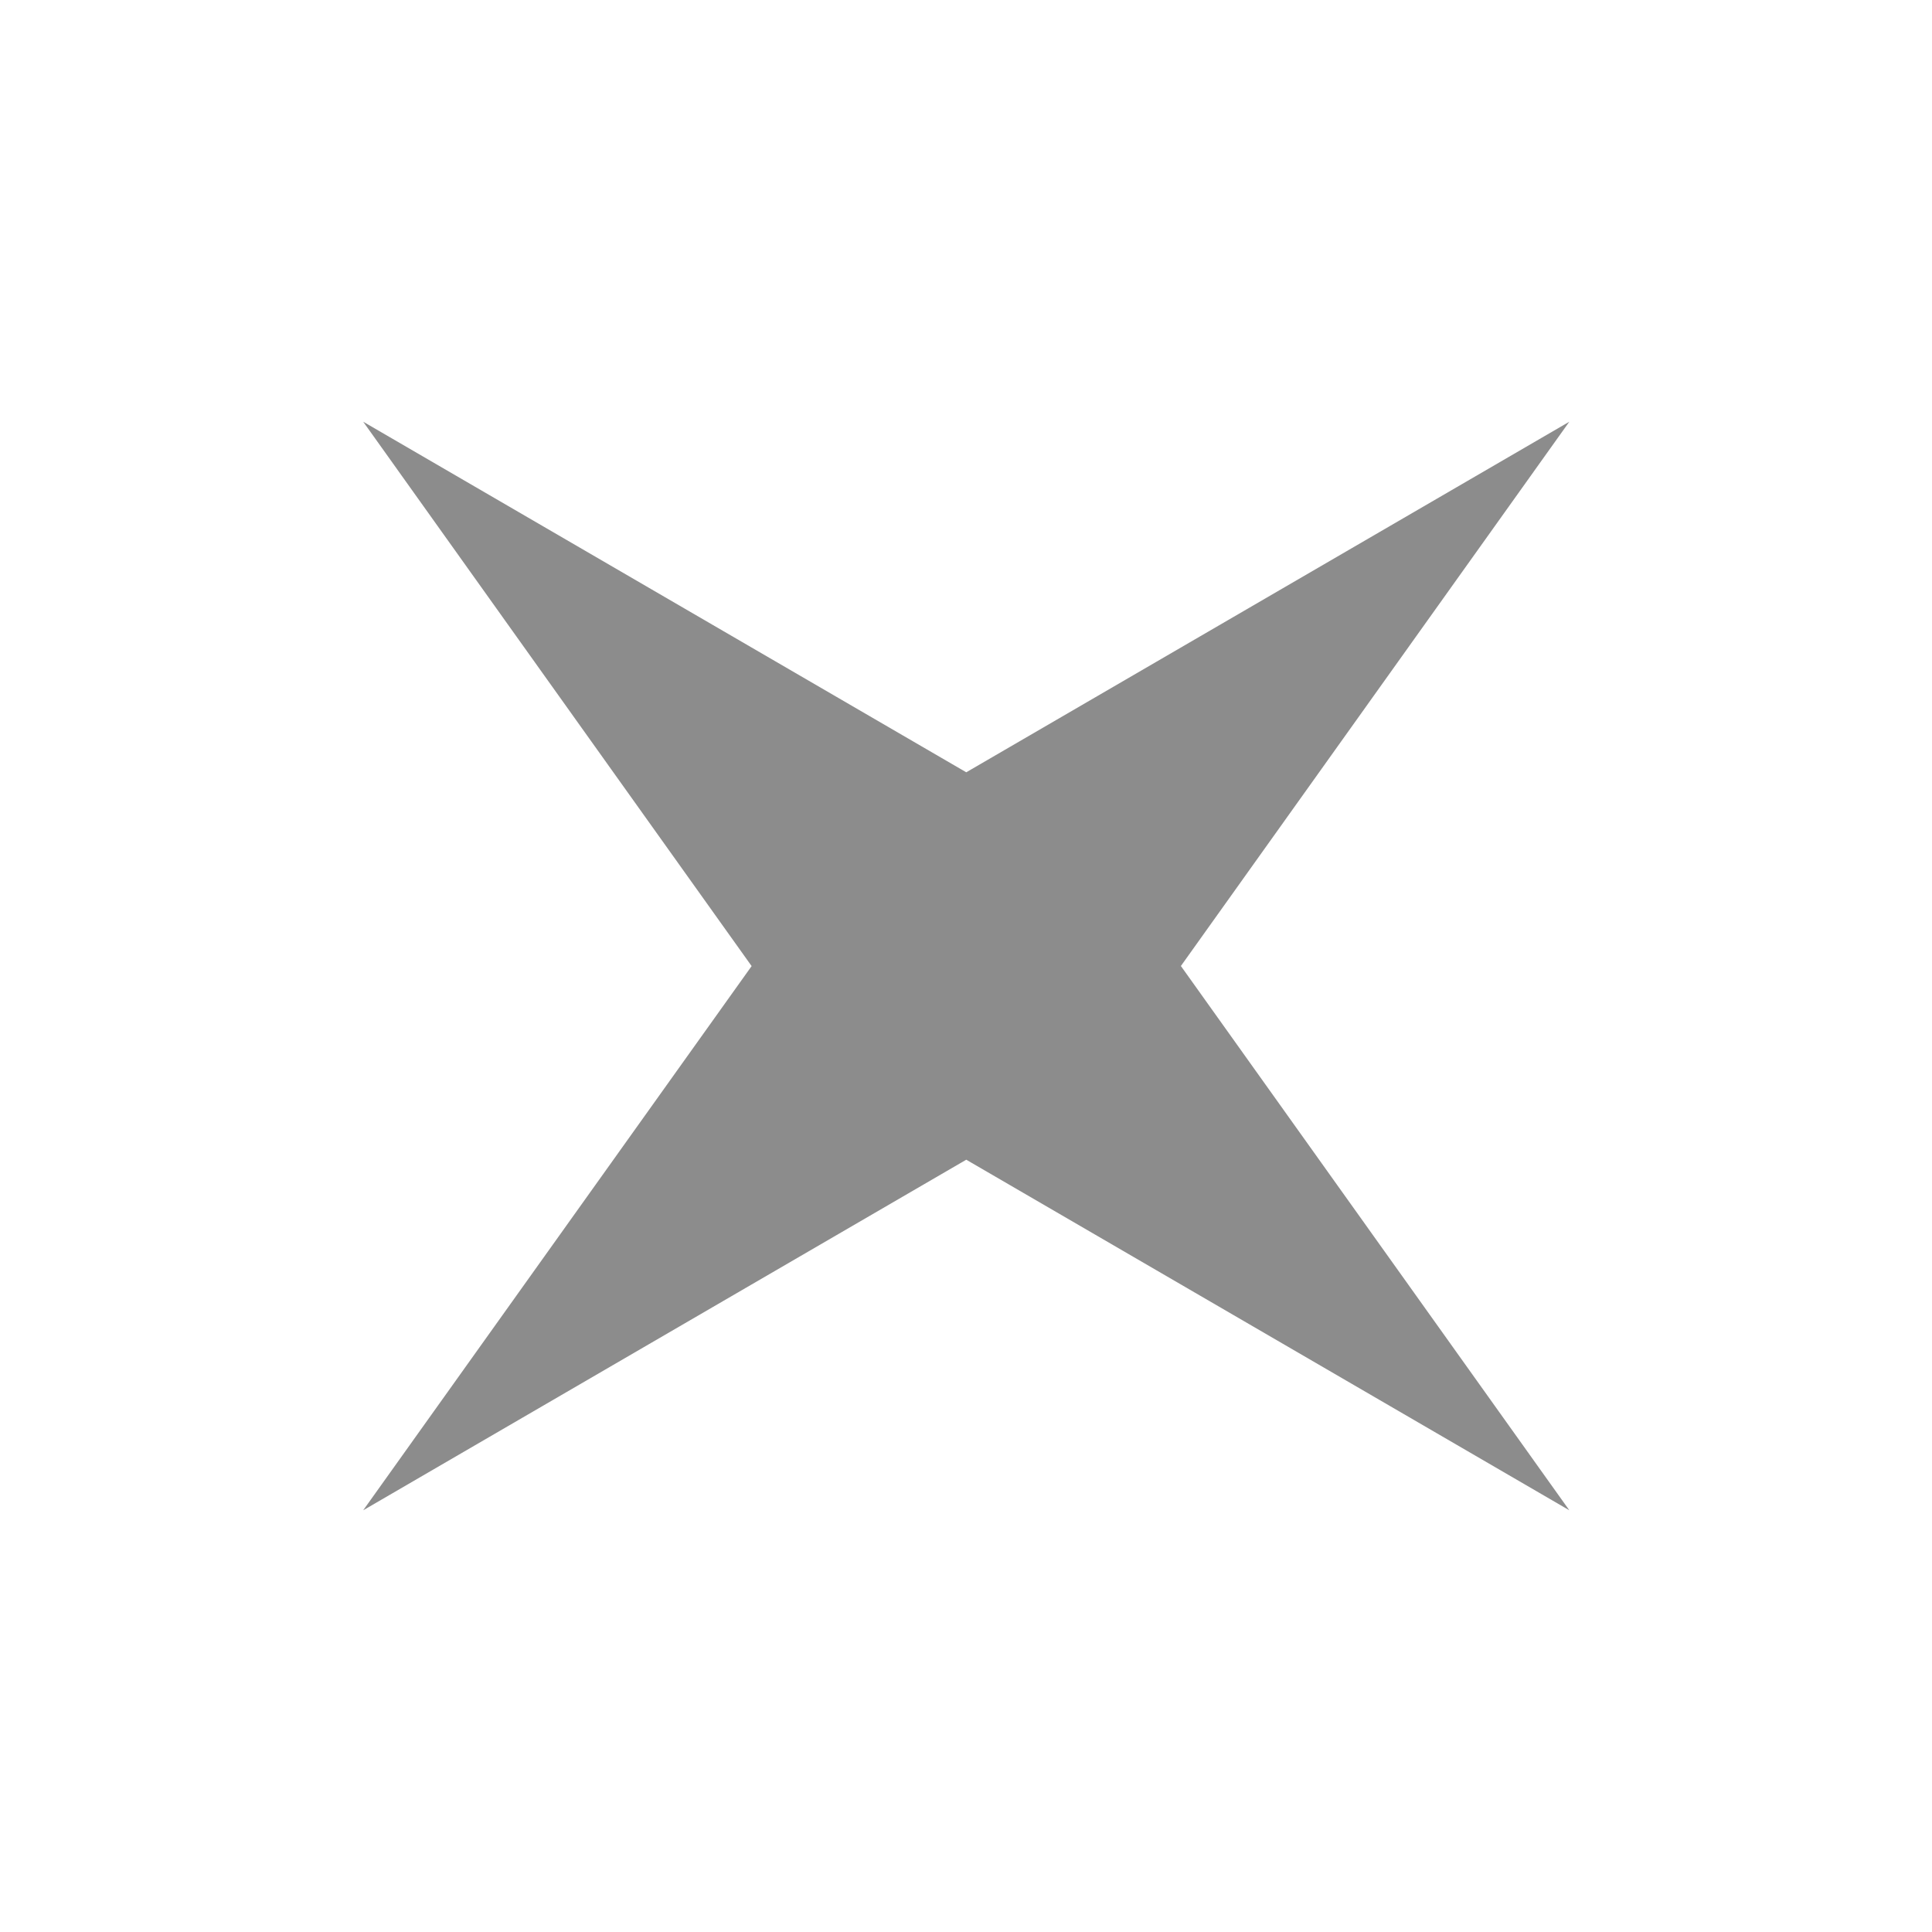 <?xml version="1.0" encoding="UTF-8" standalone="no"?>
<!-- Created with Inkscape (http://www.inkscape.org/) -->

<svg
   xmlns:dc="http://purl.org/dc/elements/1.1/"
   xmlns:cc="http://creativecommons.org/ns#"
   xmlns:rdf="http://www.w3.org/1999/02/22-rdf-syntax-ns#"
   xmlns:svg="http://www.w3.org/2000/svg"
   xmlns="http://www.w3.org/2000/svg"
   xmlns:xlink="http://www.w3.org/1999/xlink"
   xmlns:sodipodi="http://sodipodi.sourceforge.net/DTD/sodipodi-0.dtd"
   xmlns:inkscape="http://www.inkscape.org/namespaces/inkscape"
   width="16"
   height="16"
   id="svg2"
   sodipodi:version="0.32"
   inkscape:version="0.46+devel"
   version="1.0"
   inkscape:export-filename="/home/leo/Scrivania/close_unfocused.png"
   inkscape:export-xdpi="90"
   inkscape:export-ydpi="90"
   sodipodi:docname="icone.svg"
   inkscape:output_extension="org.inkscape.output.svg.inkscape">
  <defs
     id="defs4">
    <linearGradient
       id="linearGradient3672">
      <stop
         id="stop3674"
         offset="0"
         style="stop-color:#ff9a4c;stop-opacity:1;" />
      <stop
         style="stop-color:#ff9a4c;stop-opacity:1;"
         offset="0.2"
         id="stop3680" />
      <stop
         style="stop-color:#ff9a4c;stop-opacity:1;"
         offset="1"
         id="stop3676" />
    </linearGradient>
    <linearGradient
       id="linearGradient3856">
      <stop
         id="stop3858"
         offset="0"
         style="stop-color:#ff866d;stop-opacity:1;" />
      <stop
         style="stop-color:#e64c2e;stop-opacity:1;"
         offset="1"
         id="stop3860" />
    </linearGradient>
    <linearGradient
       id="linearGradient3723">
      <stop
         style="stop-color:#ffffff;stop-opacity:0;"
         offset="0"
         id="stop3725" />
      <stop
         style="stop-color:#000000;stop-opacity:1;"
         offset="1"
         id="stop3727" />
    </linearGradient>
    <linearGradient
       id="linearGradient3659">
      <stop
         style="stop-color:#ff9a4c;stop-opacity:0.894;"
         offset="0"
         id="stop3661" />
      <stop
         id="stop3663"
         offset="0.5"
         style="stop-color:#ff9a4c;stop-opacity:0.549;" />
      <stop
         style="stop-color:#3c3c3c;stop-opacity:0;"
         offset="1"
         id="stop3665" />
    </linearGradient>
    <linearGradient
       id="linearGradient3643">
      <stop
         style="stop-color:#ffffff;stop-opacity:0.588;"
         offset="0"
         id="stop3645" />
      <stop
         id="stop3647"
         offset="0.5"
         style="stop-color:#ffffff;stop-opacity:0.224;" />
      <stop
         style="stop-color:#3c3c3c;stop-opacity:0;"
         offset="1"
         id="stop3649" />
    </linearGradient>
    <linearGradient
       id="linearGradient3631">
      <stop
         id="stop3633"
         offset="0"
         style="stop-color:#e8e74c;stop-opacity:0.659;" />
      <stop
         style="stop-color:#e8e74c;stop-opacity:0.306;"
         offset="0.5"
         id="stop3637" />
      <stop
         id="stop3635"
         offset="1"
         style="stop-color:#3c3c3c;stop-opacity:0;" />
    </linearGradient>
    <linearGradient
       id="linearGradient3616">
      <stop
         style="stop-color:#e8e74c;stop-opacity:0.568;"
         offset="0"
         id="stop3618" />
      <stop
         style="stop-color:#e8e74c;stop-opacity:0;"
         offset="1"
         id="stop3620" />
    </linearGradient>
    <inkscape:perspective
       sodipodi:type="inkscape:persp3d"
       inkscape:vp_x="0 : 526.18109 : 1"
       inkscape:vp_y="0 : 1000 : 0"
       inkscape:vp_z="744.09448 : 526.18109 : 1"
       inkscape:persp3d-origin="372.04724 : 350.78739 : 1"
       id="perspective10" />
    <radialGradient
       inkscape:collect="always"
       xlink:href="#linearGradient3672"
       id="radialGradient3624"
       cx="8.013"
       cy="7.987"
       fx="8.013"
       fy="7.987"
       r="7.991"
       gradientTransform="matrix(1,0,0,1.003,0,-0.022)"
       gradientUnits="userSpaceOnUse" />
    <radialGradient
       inkscape:collect="always"
       xlink:href="#linearGradient3631"
       id="radialGradient3651"
       gradientUnits="userSpaceOnUse"
       gradientTransform="matrix(1,0,0,1.003,0,-0.022)"
       cx="8.013"
       cy="7.987"
       fx="8.013"
       fy="7.987"
       r="7.991" />
    <radialGradient
       inkscape:collect="always"
       xlink:href="#linearGradient3659"
       id="radialGradient3667"
       gradientUnits="userSpaceOnUse"
       gradientTransform="matrix(1,0,0,1.003,0,-0.022)"
       cx="8.013"
       cy="7.987"
       fx="8.013"
       fy="7.987"
       r="7.991" />
    <inkscape:perspective
       id="perspective3699"
       inkscape:persp3d-origin="0.5 : 0.33333333 : 1"
       inkscape:vp_z="1 : 0.5 : 1"
       inkscape:vp_y="0 : 1000 : 0"
       inkscape:vp_x="0 : 0.5 : 1"
       sodipodi:type="inkscape:persp3d" />
    <linearGradient
       inkscape:collect="always"
       xlink:href="#linearGradient3723"
       id="linearGradient3729"
       x1="8.012"
       y1="13.99"
       x2="8.012"
       y2="1.99"
       gradientUnits="userSpaceOnUse" />
    <inkscape:perspective
       id="perspective3739"
       inkscape:persp3d-origin="0.5 : 0.33333333 : 1"
       inkscape:vp_z="1 : 0.5 : 1"
       inkscape:vp_y="0 : 1000 : 0"
       inkscape:vp_x="0 : 0.5 : 1"
       sodipodi:type="inkscape:persp3d" />
    <linearGradient
       inkscape:collect="always"
       xlink:href="#linearGradient3723-8"
       id="linearGradient3729-7"
       x1="8.012"
       y1="13.99"
       x2="8.012"
       y2="1.99"
       gradientUnits="userSpaceOnUse" />
    <linearGradient
       id="linearGradient3723-8">
      <stop
         style="stop-color:#ffcea9;stop-opacity:1;"
         offset="0"
         id="stop3725-9" />
      <stop
         id="stop3783"
         offset="1"
         style="stop-color:#ffa967;stop-opacity:1;" />
    </linearGradient>
    <radialGradient
       inkscape:collect="always"
       xlink:href="#linearGradient3723-8"
       id="radialGradient3779"
       cx="8"
       cy="5.812"
       fx="8"
       fy="5.812"
       r="5"
       gradientUnits="userSpaceOnUse" />
    <linearGradient
       inkscape:collect="always"
       xlink:href="#linearGradient3723"
       id="linearGradient3814"
       x1="8.834"
       y1="12.03"
       x2="8.834"
       y2="3.342"
       gradientUnits="userSpaceOnUse" />
    <inkscape:perspective
       id="perspective3824"
       inkscape:persp3d-origin="0.5 : 0.33333333 : 1"
       inkscape:vp_z="1 : 0.5 : 1"
       inkscape:vp_y="0 : 1000 : 0"
       inkscape:vp_x="0 : 0.5 : 1"
       sodipodi:type="inkscape:persp3d" />
    <linearGradient
       inkscape:collect="always"
       xlink:href="#linearGradient3723-5"
       id="linearGradient3814-3"
       x1="8.834"
       y1="12.03"
       x2="8.834"
       y2="3.342"
       gradientUnits="userSpaceOnUse" />
    <linearGradient
       id="linearGradient3723-5">
      <stop
         style="stop-color:#ffffff;stop-opacity:0;"
         offset="0"
         id="stop3725-0" />
      <stop
         style="stop-color:#000000;stop-opacity:1;"
         offset="1"
         id="stop3727-0" />
    </linearGradient>
    <radialGradient
       inkscape:collect="always"
       xlink:href="#linearGradient3723-8"
       id="radialGradient3854"
       cx="8.419"
       cy="6.809"
       fx="8.419"
       fy="6.809"
       r="4.334"
       gradientUnits="userSpaceOnUse" />
    <radialGradient
       inkscape:collect="always"
       xlink:href="#linearGradient3856"
       id="radialGradient3868"
       gradientUnits="userSpaceOnUse"
       cx="8"
       cy="5.812"
       fx="8"
       fy="5.812"
       r="5" />
    <linearGradient
       inkscape:collect="always"
       xlink:href="#linearGradient3723-5"
       id="linearGradient3670"
       x1="7.999"
       y1="13.989"
       x2="7.999"
       y2="1.99"
       gradientUnits="userSpaceOnUse" />
    <inkscape:perspective
       id="perspective3680"
       inkscape:persp3d-origin="0.5 : 0.33333333 : 1"
       inkscape:vp_z="1 : 0.5 : 1"
       inkscape:vp_y="0 : 1000 : 0"
       inkscape:vp_x="0 : 0.5 : 1"
       sodipodi:type="inkscape:persp3d" />
    <linearGradient
       inkscape:collect="always"
       xlink:href="#linearGradient3723-5-7"
       id="linearGradient3670-5"
       x1="7.999"
       y1="13.989"
       x2="7.999"
       y2="1.99"
       gradientUnits="userSpaceOnUse" />
    <linearGradient
       id="linearGradient3723-5-7">
      <stop
         style="stop-color:#ffffff;stop-opacity:0;"
         offset="0"
         id="stop3725-0-5" />
      <stop
         style="stop-color:#000000;stop-opacity:1;"
         offset="1"
         id="stop3727-0-2" />
    </linearGradient>
    <inkscape:perspective
       id="perspective3726"
       inkscape:persp3d-origin="0.5 : 0.33333333 : 1"
       inkscape:vp_z="1 : 0.5 : 1"
       inkscape:vp_y="0 : 1000 : 0"
       inkscape:vp_x="0 : 0.5 : 1"
       sodipodi:type="inkscape:persp3d" />
    <radialGradient
       inkscape:collect="always"
       xlink:href="#linearGradient3672"
       id="radialGradient3694"
       cx="7.999"
       cy="8.001"
       fx="7.999"
       fy="8.001"
       r="5.568"
       gradientUnits="userSpaceOnUse" />
    <radialGradient
       inkscape:collect="always"
       xlink:href="#linearGradient3672"
       id="radialGradient3768"
       cx="7.999"
       cy="8.001"
       fx="7.999"
       fy="8.001"
       r="4.508"
       gradientUnits="userSpaceOnUse" />
    <filter
       inkscape:collect="always"
       id="filter3902"
       x="-0.372"
       width="1.744"
       y="-0.372"
       height="1.744">
      <feGaussianBlur
         inkscape:collect="always"
         stdDeviation="1.397"
         id="feGaussianBlur3904" />
    </filter>
  </defs>
  <sodipodi:namedview
     id="base"
     pagecolor="#ffffff"
     bordercolor="#666666"
     borderopacity="1.0"
     inkscape:pageopacity="0.0"
     inkscape:pageshadow="2"
     inkscape:zoom="45"
     inkscape:cx="15.867786"
     inkscape:cy="8"
     inkscape:document-units="px"
     inkscape:current-layer="g3773"
     showgrid="false"
     showguides="true"
     inkscape:guide-bbox="true"
     inkscape:showpageshadow="false"
     inkscape:window-width="1680"
     inkscape:window-height="964"
     inkscape:window-x="0"
     inkscape:window-y="25">
    <sodipodi:guide
       orientation="0,1"
       position="16.004,0"
       id="guide3608" />
    <sodipodi:guide
       orientation="1,0"
       position="0.022,15.982"
       id="guide3610" />
    <sodipodi:guide
       orientation="0,1"
       position="0.022,16.027"
       id="guide3612" />
    <sodipodi:guide
       orientation="1,0"
       position="15.998,0"
       id="guide3657" />
    <sodipodi:guide
       orientation="0,1"
       position="1.989,14.01"
       id="guide3715" />
    <sodipodi:guide
       orientation="1,0"
       position="1.989,14.01"
       id="guide3717" />
    <sodipodi:guide
       orientation="1,0"
       position="13.987,1.989"
       id="guide3719" />
    <sodipodi:guide
       orientation="0,1"
       position="13.987,2.011"
       id="guide3721" />
    <sodipodi:guide
       orientation="0,1"
       position="3.027,12.993"
       id="guide3771" />
    <sodipodi:guide
       orientation="1,0"
       position="3.005,12.993"
       id="guide3773" />
    <sodipodi:guide
       orientation="1,0"
       position="12.993,2.983"
       id="guide3775" />
    <sodipodi:guide
       orientation="0,1"
       position="12.993,2.983"
       id="guide3777" />
    <sodipodi:guide
       orientation="0,1"
       position="7.999,7.999"
       id="guide3658" />
    <sodipodi:guide
       orientation="1,0"
       position="7.999,7.999"
       id="guide3660" />
    <sodipodi:guide
       orientation="0,1"
       position="7.999,12.507"
       id="guide3778" />
    <sodipodi:guide
       orientation="0,1"
       position="7.999,3.491"
       id="guide3780" />
    <sodipodi:guide
       orientation="0,1"
       position="7.999,11.999"
       id="guide3786" />
    <sodipodi:guide
       orientation="0,1"
       position="7.999,4"
       id="guide3788" />
    <sodipodi:guide
       orientation="0,1"
       position="7.999,11.49"
       id="guide3790" />
    <sodipodi:guide
       orientation="0,1"
       position="7.999,4.508"
       id="guide3792" />
  </sodipodi:namedview>
  <g
     inkscape:label="Sfondo"
     inkscape:groupmode="layer"
     id="layer1"
     transform="translate(0,-1036.362)"
     sodipodi:insensitive="true"
     style="display:none">
    <rect
       style="fill:#3c3c3c;fill-opacity:1;stroke:none"
       id="rect3591"
       width="16"
       height="16"
       x="0"
       y="1036.362"
       ry="0" />
  </g>
  <g
     inkscape:groupmode="layer"
     id="layer2"
     inkscape:label="close"
     style="display:none"
     sodipodi:insensitive="true">
    <path
       transform="matrix(0.831,0,0,0.75,1.355,2)"
       sodipodi:type="star"
       style="fill:#ffffff;fill-opacity:1;stroke:none"
       id="path3662-2"
       sodipodi:sides="4"
       sodipodi:cx="7.9991455"
       sodipodi:cy="8.0008545"
       sodipodi:r1="8.5"
       sodipodi:r2="2.1395874"
       sodipodi:arg1="-2.3561945"
       sodipodi:arg2="-1.5707963"
       inkscape:flatsided="false"
       inkscape:rounded="-7.979728e-17"
       inkscape:randomized="0"
       d="m 1.989,1.99 6.01,3.871 6.01,-3.871 -3.871,6.01 3.871,6.01 -6.01,-3.871 -6.01,3.871 L 5.86,8.001 1.989,1.99 z" />
  </g>
  <g
     style="display:inline"
     inkscape:label="close_unfocused"
     id="g3773"
     inkscape:groupmode="layer">
    <path
       d="m 1.989,1.99 6.01,3.871 6.01,-3.871 -3.871,6.01 3.871,6.01 -6.01,-3.871 -6.01,3.871 L 5.86,8.001 1.989,1.99 z"
       inkscape:randomized="0"
       inkscape:rounded="-7.979728e-17"
       inkscape:flatsided="false"
       sodipodi:arg2="-1.5707963"
       sodipodi:arg1="-2.3561945"
       sodipodi:r2="2.1395874"
       sodipodi:r1="8.5"
       sodipodi:cy="8.0008545"
       sodipodi:cx="7.9991455"
       sodipodi:sides="4"
       id="path3775"
       style="fill:#8c8c8c;fill-opacity:1;stroke:none"
       sodipodi:type="star"
       transform="matrix(0.831,0,0,0.75,1.355,2)" />
  </g>
  <g
     style="display:none"
     inkscape:label="maximize"
     id="g3669"
     inkscape:groupmode="layer"
     sodipodi:insensitive="true">
    <path
       style="fill:#ffffff;fill-opacity:1;stroke:none"
       d="m 8,4 -5,8 L 7.997,7.991 13,12 8,4 z"
       id="path3710"
       sodipodi:nodetypes="ccccc" />
  </g>
  <g
     inkscape:groupmode="layer"
     id="g3794"
     inkscape:label="maximize_unfocused"
     style="display:none"
     sodipodi:insensitive="true">
    <path
       sodipodi:nodetypes="ccccc"
       id="path3796"
       d="m 8,4 -5,8 L 7.997,7.991 13,12 8,4 z"
       style="fill:#8c8c8c;fill-opacity:1;stroke:none" />
  </g>
  <g
     inkscape:groupmode="layer"
     id="g3782"
     inkscape:label="minimize"
     style="display:none"
     sodipodi:insensitive="true">
    <path
       sodipodi:nodetypes="ccccc"
       id="path3784"
       d="m 8,11.5 -5,-7 L 7.997,8.008 13,4.5 l -5,7 z"
       style="fill:#ffffff;fill-opacity:1;stroke:none" />
  </g>
  <g
     style="display:none"
     inkscape:label="minimize_unfocused"
     id="g3802"
     inkscape:groupmode="layer"
     sodipodi:insensitive="true">
    <path
       style="fill:#8c8c8c;fill-opacity:1;stroke:none"
       d="m 8,11.5 -5,-7 L 7.997,8.008 13,4.5 l -5,7 z"
       id="path3804"
       sodipodi:nodetypes="ccccc" />
  </g>
  <g
     inkscape:groupmode="layer"
     id="layer3"
     inkscape:label="prelight"
     style="display:none"
     sodipodi:insensitive="true">
    <path
       sodipodi:type="arc"
       style="opacity:0.6;fill:url(#radialGradient3768);fill-opacity:1;stroke:none;filter:url(#filter3902)"
       id="path3760"
       sodipodi:cx="7.9991455"
       sodipodi:cy="8.0008545"
       sodipodi:rx="4.5078053"
       sodipodi:ry="4.5078053"
       d="m 12.507,8.001 a 4.508,4.508 0 1 1 -9.016,0 4.508,4.508 0 1 1 9.016,0 z" />
  </g>
  <g
     style="display:none"
     inkscape:label="pressed"
     id="g3906"
     inkscape:groupmode="layer"
     sodipodi:insensitive="true">
    <path
       d="m 12.507,8.001 a 4.508,4.508 0 1 1 -9.016,0 4.508,4.508 0 1 1 9.016,0 z"
       sodipodi:ry="4.5078053"
       sodipodi:rx="4.5078053"
       sodipodi:cy="8.0008545"
       sodipodi:cx="7.9991455"
       id="path3908"
       style="opacity:0.6;fill:url(#radialGradient3768);fill-opacity:1;stroke:none;filter:url(#filter3902)"
       sodipodi:type="arc" />
    <path
       sodipodi:type="arc"
       style="opacity:0.6;fill:url(#radialGradient3768);fill-opacity:1;stroke:none;filter:url(#filter3902)"
       id="path3976"
       sodipodi:cx="7.9991455"
       sodipodi:cy="8.0008545"
       sodipodi:rx="4.5078053"
       sodipodi:ry="4.5078053"
       d="m 12.507,8.001 a 4.508,4.508 0 1 1 -9.016,0 4.508,4.508 0 1 1 9.016,0 z" />
  </g>
  <g
     style="display:none"
     inkscape:label="prelight_unfocused"
     id="g3639"
     inkscape:groupmode="layer"
     sodipodi:insensitive="true">
    <rect
       ry="7.991"
       y="-0.027"
       x="0.022"
       height="16.027"
       width="15.982"
       id="rect3641"
       style="opacity:0.4;fill:url(#radialGradient3651);fill-opacity:1;stroke:none" />
  </g>
</svg>
